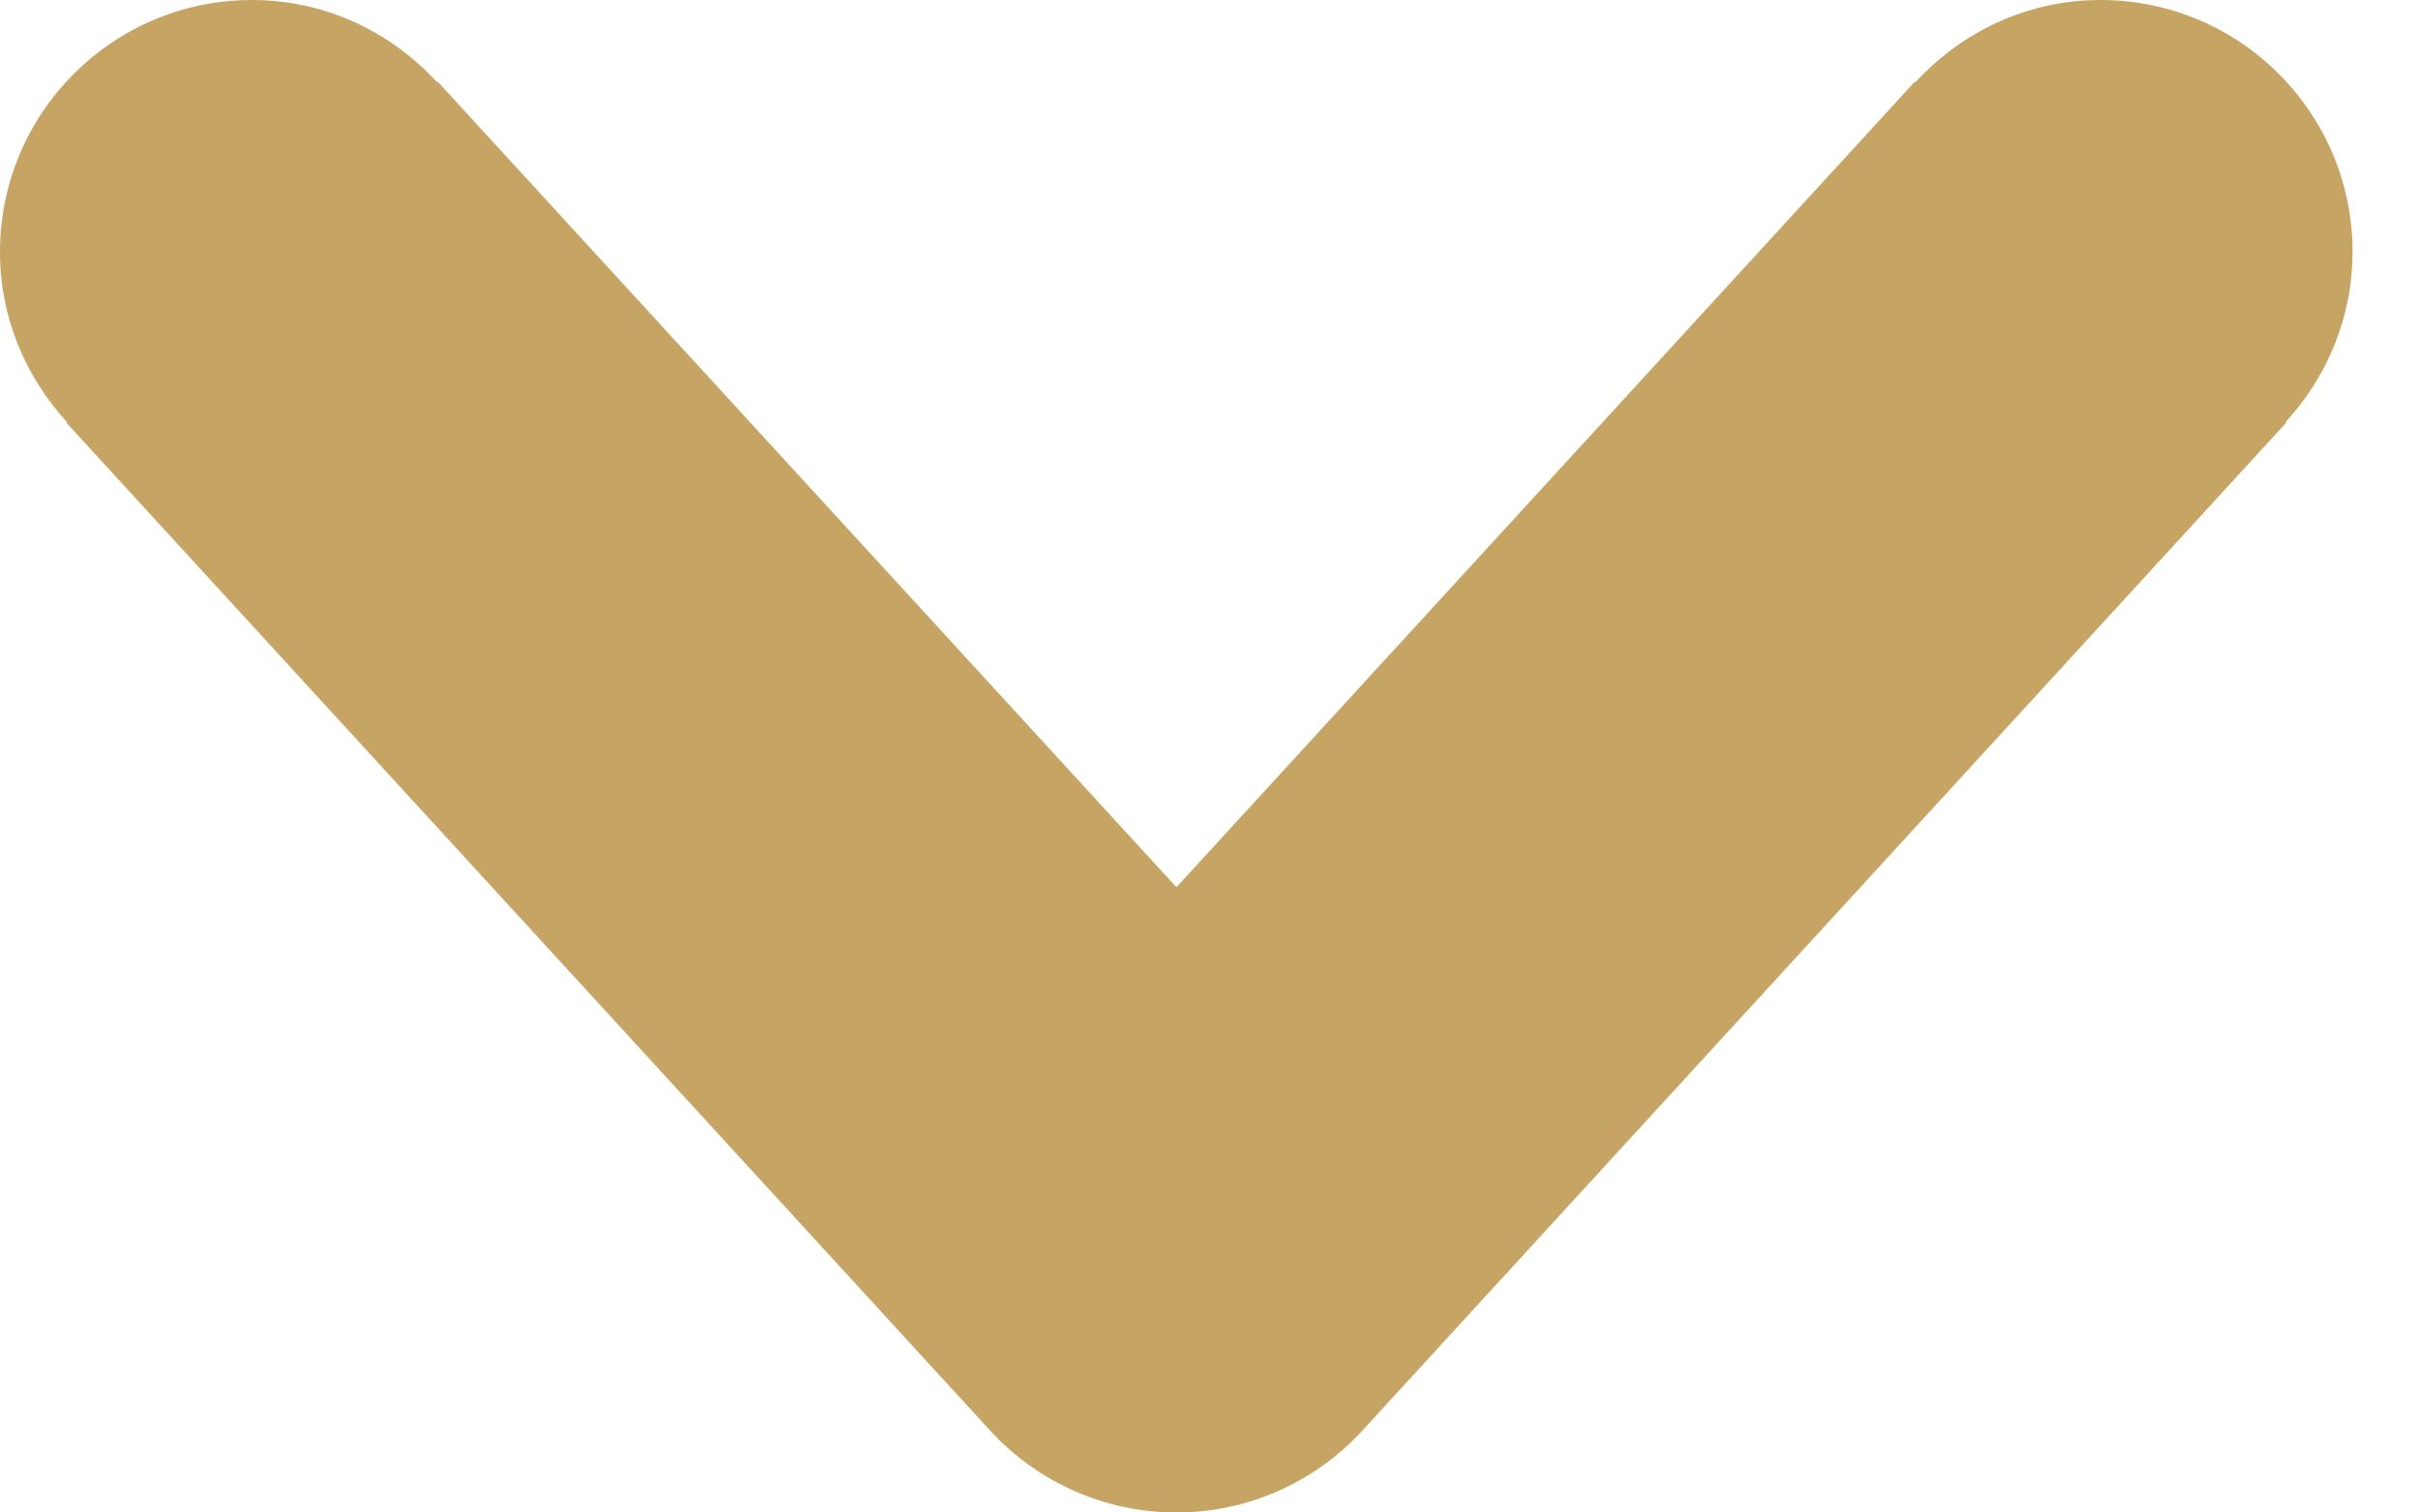 <svg width="8" height="5" viewBox="0 0 8 5" fill="none" xmlns="http://www.w3.org/2000/svg">
<path d="M7.558 1.397L7.556 1.395C7.692 1.246 7.777 1.051 7.777 0.833C7.777 0.373 7.404 2.92372e-05 6.944 2.92171e-05C6.701 2.92064e-05 6.484 0.106 6.332 0.272L6.33 0.27L3.889 2.933L1.447 0.27L1.445 0.272C1.293 0.106 1.076 -2.92906e-07 0.833 -3.03542e-07C0.373 -3.2365e-07 -0 0.373 -0 0.833C-0 1.051 0.085 1.246 0.221 1.395L0.219 1.397L3.274 4.73C3.432 4.902 3.655 5 3.889 5C4.122 5 4.345 4.902 4.503 4.73L7.558 1.397Z" fill="#C6A464"/>
</svg>
